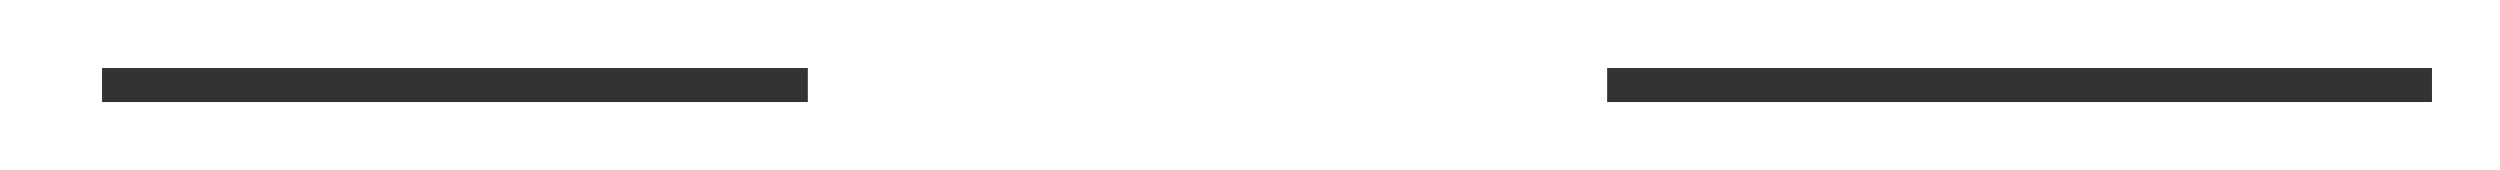 ﻿<?xml version="1.0" encoding="utf-8"?>
<svg version="1.1" xmlns:xlink="http://www.w3.org/1999/xlink" width="147px" height="10px" preserveAspectRatio="xMinYMid meet" viewBox="217 287  147 8" xmlns="http://www.w3.org/2000/svg">
  <defs>
    <mask fill="white" id="clip232">
      <path d="M 264.5 278  L 311.5 278  L 311.5 303  L 264.5 303  Z M 207 278  L 362 278  L 362 303  L 207 303  Z " fill-rule="evenodd" />
    </mask>
  </defs>
  <path d="M 264.5 291  L 223 291  M 311.5 291  L 360 291  " stroke-width="2" stroke="#333333" fill="none" />
  <path d="M 224 283.4  L 217 291  L 224 298.6  L 224 283.4  Z " fill-rule="nonzero" fill="#333333" stroke="none" mask="url(#clip232)" />
</svg>